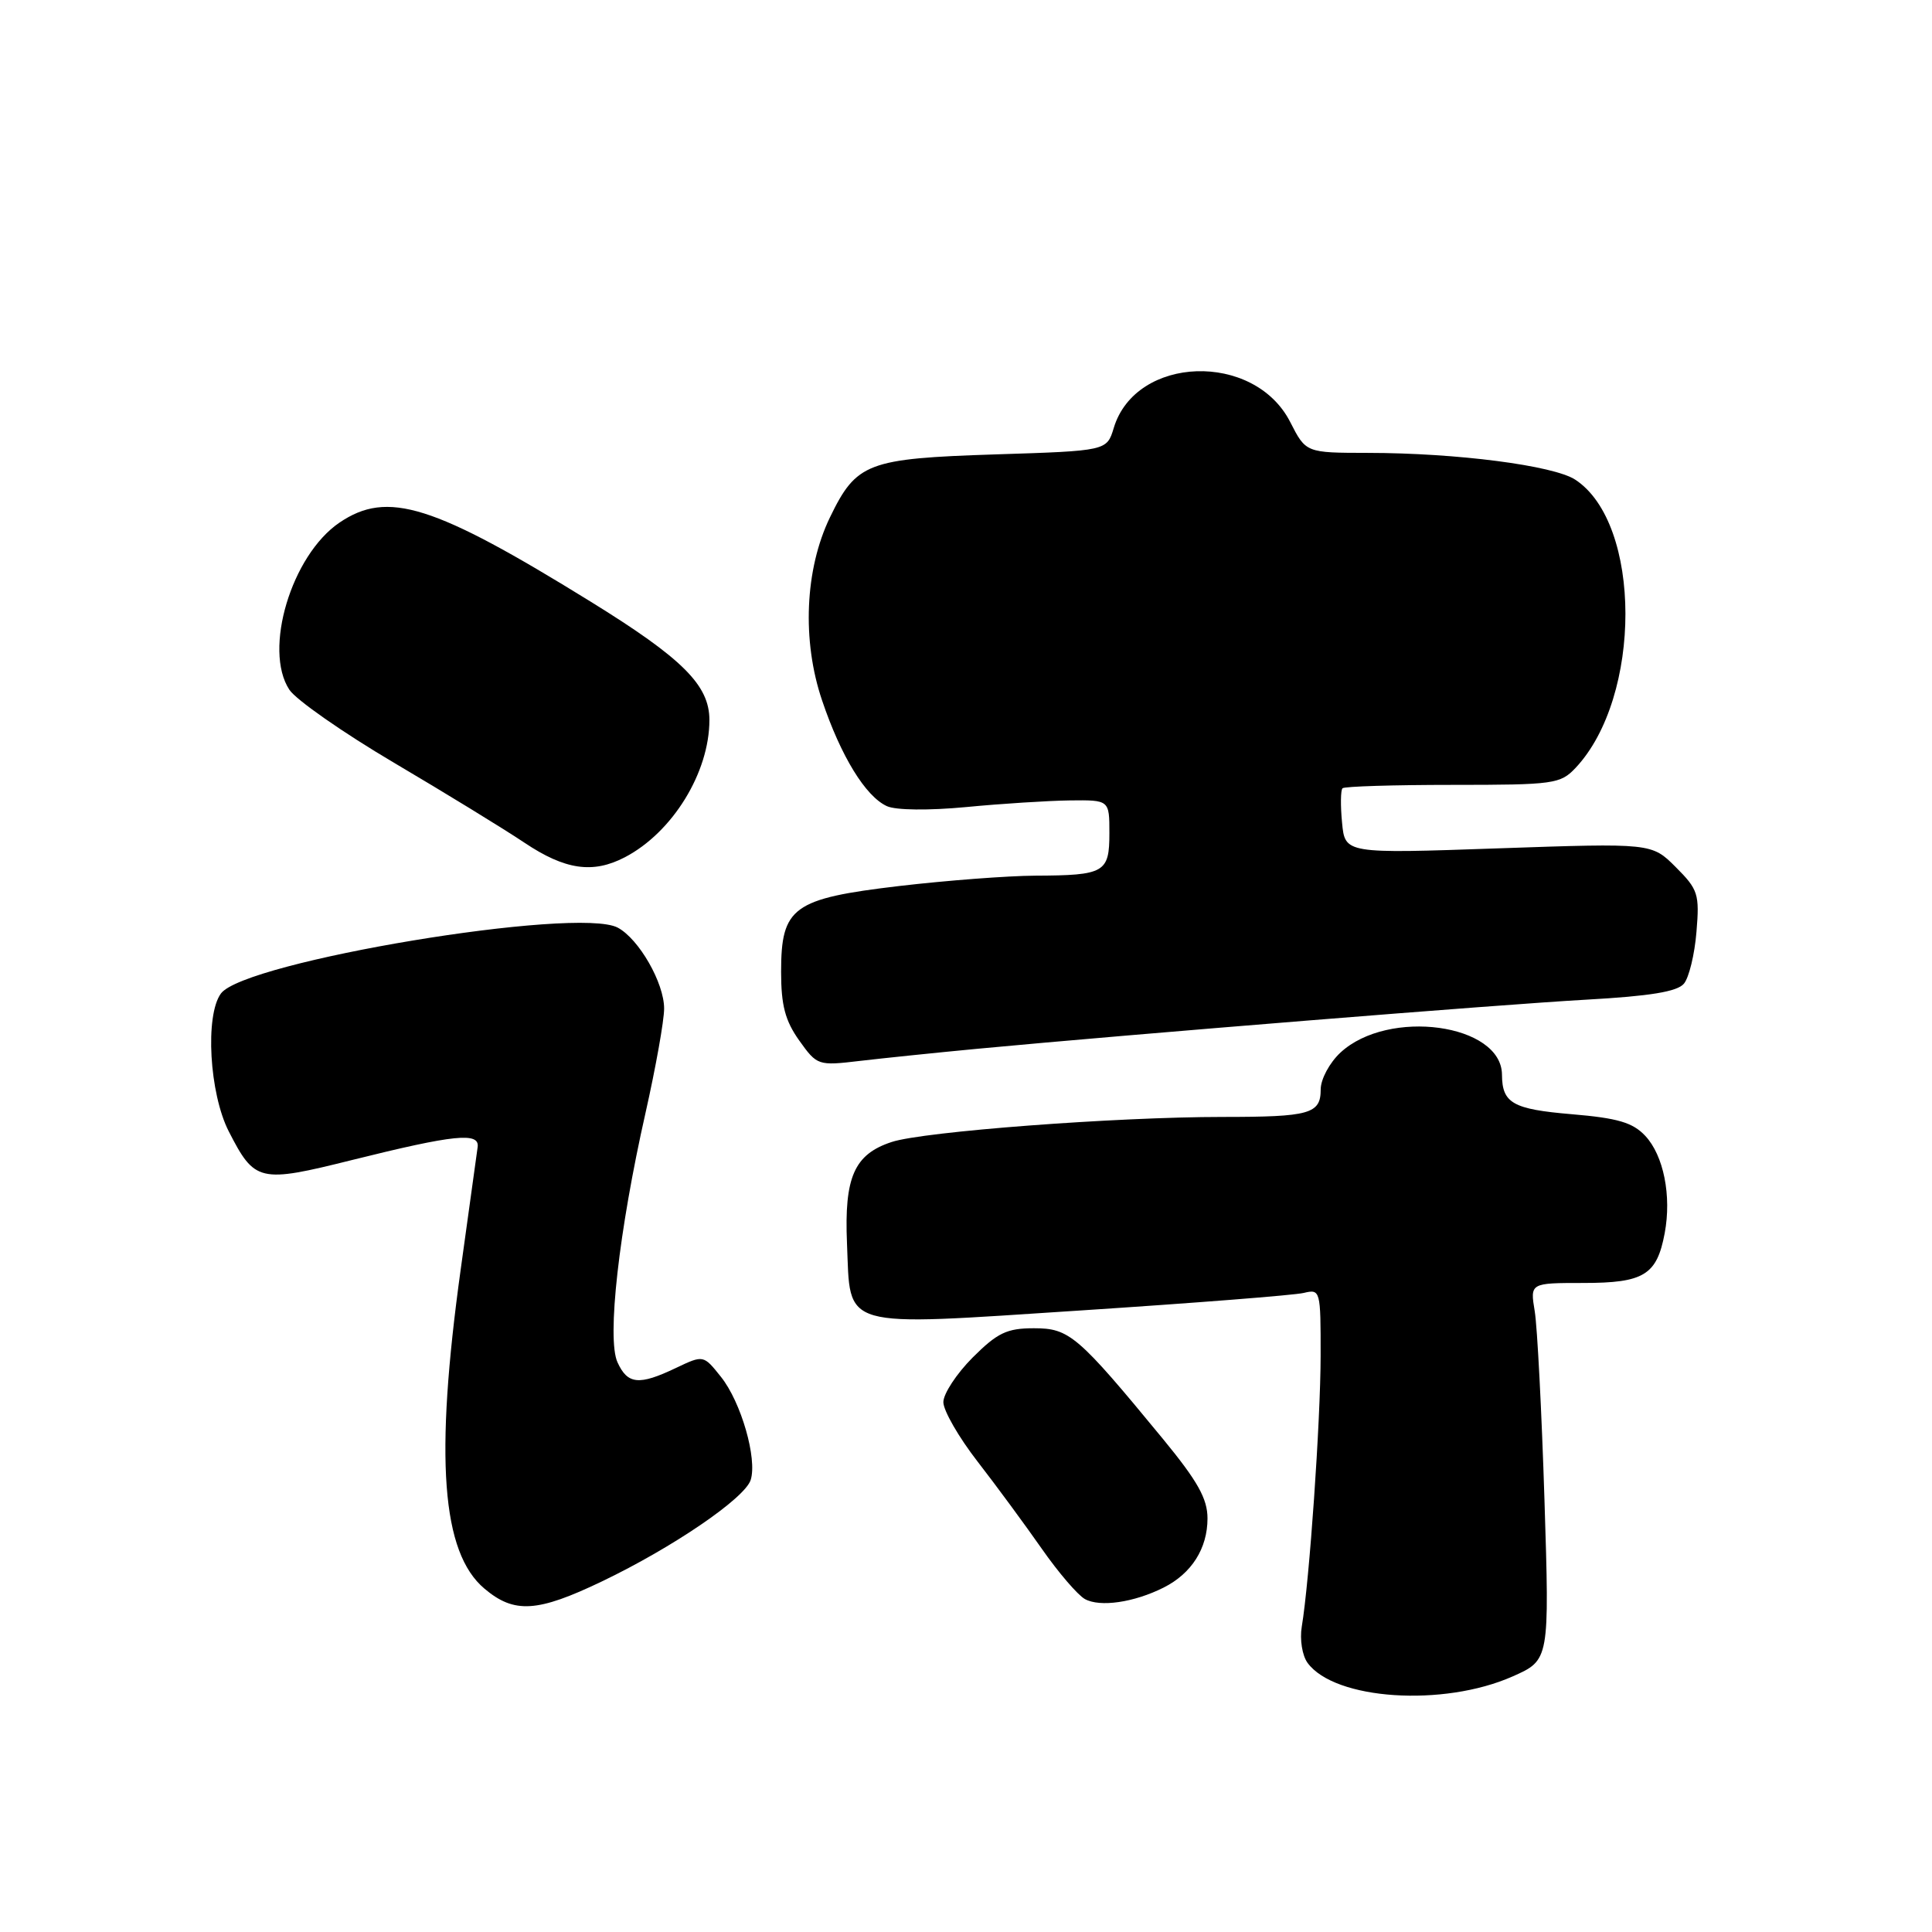 <?xml version="1.0" encoding="UTF-8" standalone="no"?>
<!DOCTYPE svg PUBLIC "-//W3C//DTD SVG 1.1//EN" "http://www.w3.org/Graphics/SVG/1.1/DTD/svg11.dtd" >
<svg xmlns="http://www.w3.org/2000/svg" xmlns:xlink="http://www.w3.org/1999/xlink" version="1.1" viewBox="0 0 256 256">
 <g >
 <path fill="currentColor"
d=" M 200.42 222.14 C 205.32 219.97 205.32 219.97 204.65 198.74 C 204.28 187.06 203.70 175.81 203.36 173.75 C 202.74 170.00 202.74 170.00 209.80 170.00 C 217.83 170.00 219.54 168.95 220.58 163.41 C 221.51 158.46 220.44 153.10 218.00 150.50 C 216.35 148.74 214.35 148.15 208.27 147.64 C 200.45 146.98 199.04 146.18 199.02 142.40 C 198.97 135.65 183.97 133.59 177.62 139.47 C 176.17 140.82 175.00 143.00 175.00 144.35 C 175.00 147.60 173.56 148.00 162.00 148.00 C 147.89 148.00 122.36 149.93 118.15 151.32 C 113.19 152.95 111.86 155.98 112.23 164.73 C 112.72 176.25 110.94 175.74 143.24 173.64 C 158.23 172.66 171.51 171.62 172.75 171.32 C 174.96 170.79 175.00 170.96 174.99 179.64 C 174.98 188.28 173.51 209.45 172.49 215.55 C 172.21 217.24 172.55 219.37 173.26 220.34 C 176.85 225.25 191.23 226.21 200.42 222.14 Z  M 79.77 209.54 C 89.14 205.05 98.70 198.53 99.47 196.10 C 100.36 193.29 98.20 185.78 95.53 182.44 C 93.21 179.53 93.21 179.53 89.57 181.26 C 84.67 183.60 83.16 183.45 81.82 180.51 C 80.39 177.38 82.00 163.10 85.54 147.44 C 86.89 141.44 88.00 135.23 88.00 133.64 C 88.00 130.24 84.67 124.43 81.86 122.92 C 76.52 120.07 32.38 127.39 29.27 131.65 C 27.15 134.55 27.74 144.88 30.31 149.91 C 33.76 156.64 34.34 156.78 46.68 153.70 C 60.22 150.33 63.57 149.99 63.29 152.00 C 63.18 152.82 62.17 160.13 61.04 168.24 C 57.58 193.23 58.51 205.73 64.20 210.51 C 68.15 213.84 71.20 213.65 79.77 209.54 Z  M 154.19 210.36 C 157.89 208.50 160.00 205.18 160.00 201.20 C 160.00 198.58 158.70 196.27 154.10 190.67 C 142.79 176.93 141.70 176.00 137.00 176.00 C 133.41 176.00 132.17 176.60 128.88 179.88 C 126.75 182.02 125.00 184.68 125.00 185.79 C 125.00 186.91 127.04 190.45 129.53 193.66 C 132.02 196.87 135.84 202.07 138.03 205.20 C 140.22 208.34 142.79 211.34 143.75 211.88 C 145.74 212.99 150.26 212.34 154.19 210.36 Z  M 129.50 138.97 C 149.94 137.04 198.89 133.09 210.21 132.46 C 218.64 131.99 222.25 131.40 223.13 130.34 C 223.80 129.54 224.55 126.45 224.79 123.48 C 225.21 118.47 225.01 117.86 222.05 114.90 C 218.86 111.71 218.86 111.71 198.54 112.41 C 178.22 113.12 178.22 113.12 177.83 109.01 C 177.61 106.75 177.64 104.69 177.89 104.45 C 178.13 104.20 184.70 104.00 192.49 104.00 C 205.91 104.00 206.76 103.88 208.78 101.74 C 217.60 92.35 217.57 69.35 208.73 63.56 C 205.86 61.68 193.03 60.02 181.27 60.01 C 173.04 60.00 173.04 60.00 170.96 55.92 C 166.18 46.56 150.49 47.08 147.58 56.70 C 146.66 59.74 146.66 59.74 131.89 60.21 C 114.93 60.76 113.48 61.31 109.97 68.56 C 106.65 75.43 106.24 84.88 108.93 92.81 C 111.43 100.22 114.69 105.53 117.52 106.82 C 118.69 107.36 123.06 107.41 128.02 106.94 C 132.68 106.49 138.86 106.10 141.75 106.06 C 147.00 106.00 147.00 106.00 147.00 110.39 C 147.00 115.63 146.38 115.99 137.17 116.03 C 133.50 116.05 125.40 116.67 119.16 117.40 C 105.05 119.07 103.50 120.19 103.50 128.78 C 103.50 133.22 104.04 135.25 105.90 137.87 C 108.27 141.19 108.40 141.23 113.90 140.58 C 116.98 140.22 124.00 139.49 129.50 138.97 Z  M 82.80 113.59 C 89.12 110.29 94.00 102.36 94.00 95.40 C 94.00 90.79 90.45 87.25 78.23 79.70 C 57.41 66.83 51.35 64.93 44.98 69.25 C 38.62 73.57 34.86 86.09 38.34 91.39 C 39.21 92.72 45.45 97.08 52.21 101.07 C 58.97 105.06 66.74 109.82 69.49 111.66 C 74.88 115.27 78.56 115.80 82.80 113.59 Z "/>
</g>
</svg>